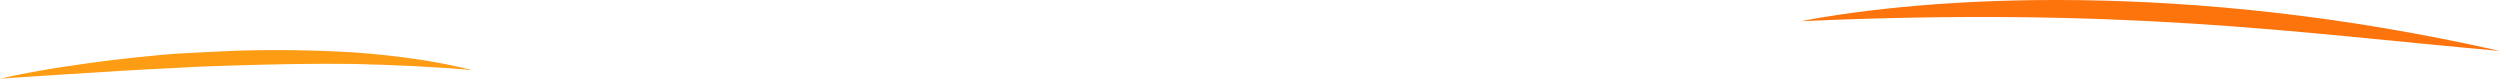 <svg width="1048" height="33" viewBox="0 0 1048 33" fill="none" xmlns="http://www.w3.org/2000/svg">
<path d="M0 32.962C8.1 31.116 16.2 29.68 24.413 28.347C32.625 27.116 40.837 25.886 49.05 24.962C51.075 24.757 53.212 24.45 55.237 24.245L61.425 23.629L67.612 23.014L73.8 22.501C82.125 21.988 90.45 21.68 98.775 21.27C115.425 20.757 132.075 20.962 148.725 21.988C165.375 23.219 181.913 25.373 198 29.373C181.462 27.937 165.038 27.219 148.5 26.809C131.962 26.604 115.537 26.911 99 27.424L86.625 27.834C82.463 27.937 78.412 28.245 74.25 28.45L68.062 28.757L61.875 29.065L49.5 29.783C33.075 30.809 16.538 31.834 0 32.962Z" fill="#FE9C14"/>
<path d="M755 8.876C808 -1.291 915.5 -8.624 1048 21.376C960.667 13.543 891 2.876 755 8.876Z" fill="#FD740C"/>
</svg>
